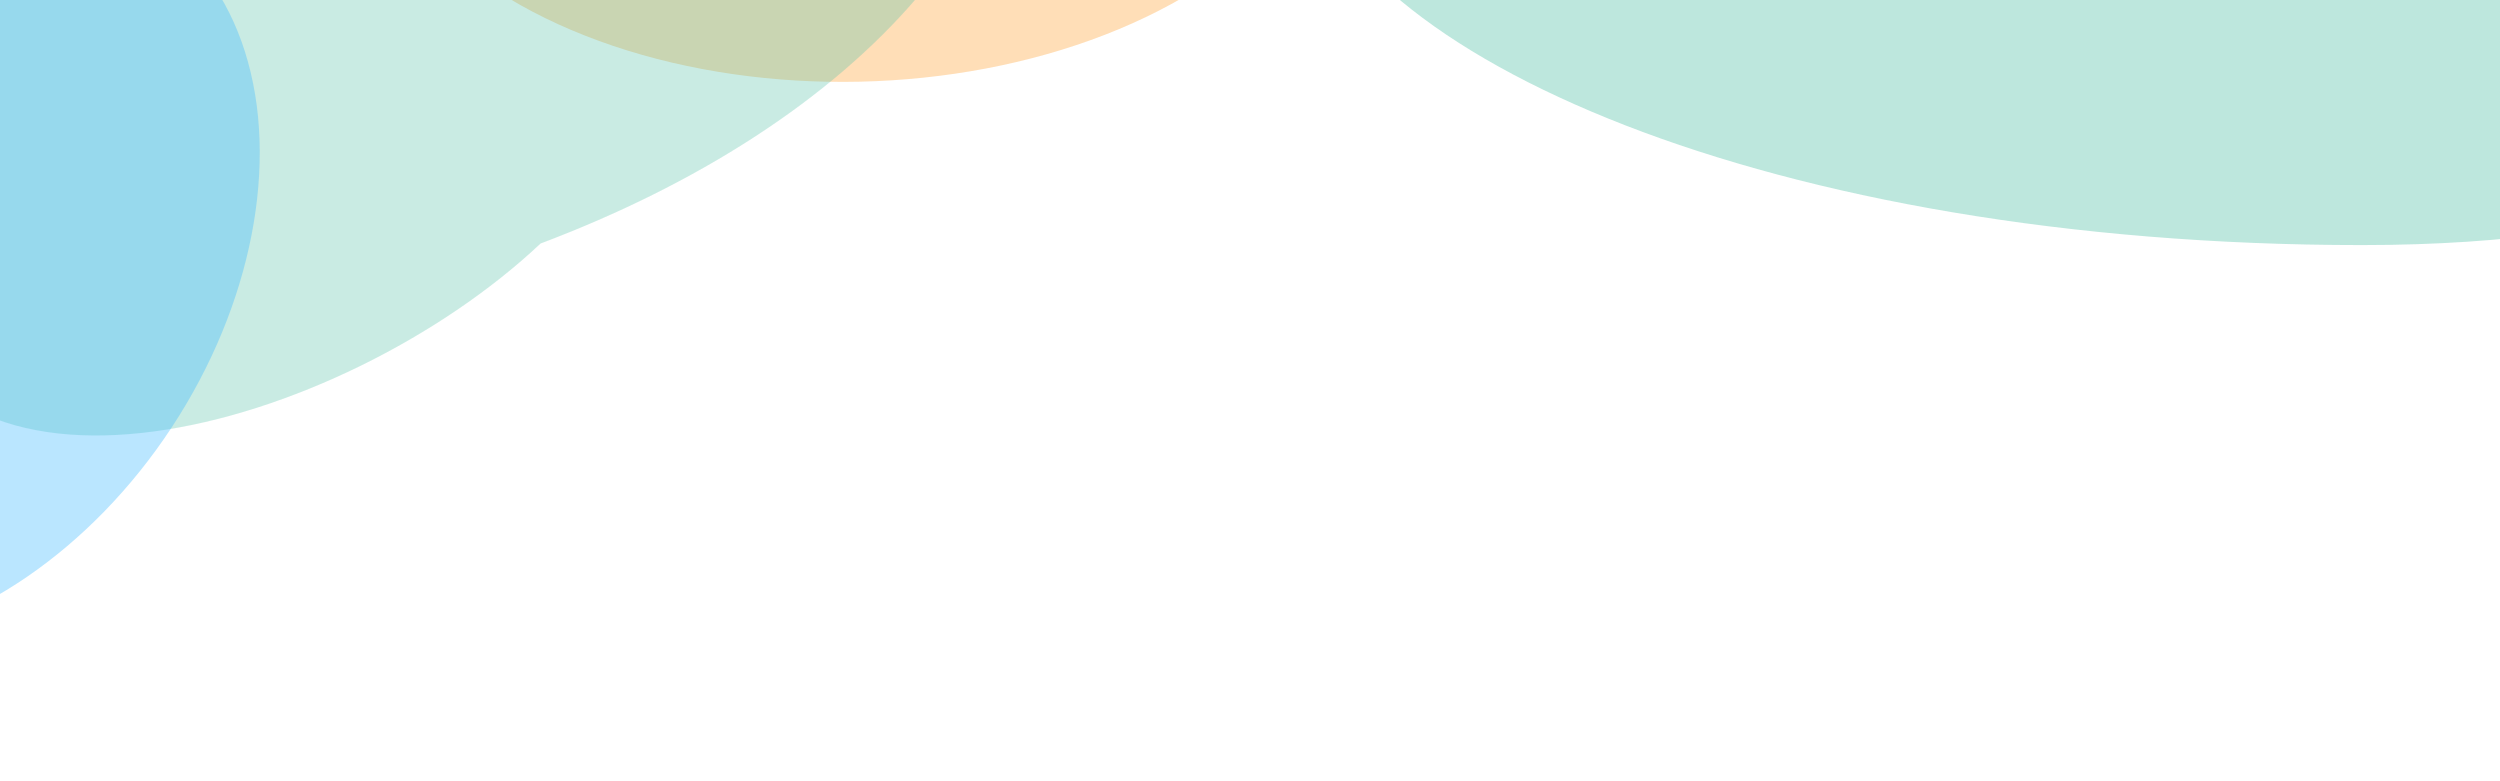 <svg width="1920" height="600" viewBox="0 0 1920 600" fill="none" xmlns="http://www.w3.org/2000/svg">
<g clip-path="url(#clip0_2185_22576)">
<g filter="url(#filter0_f_2185_22576)">
<ellipse cx="655.08" cy="-174.372" rx="377.83" ry="237.173" transform="rotate(-1.292 655.08 -174.372)" fill="#FFD099" fill-opacity="0.7"/>
</g>
<g opacity="0.4" filter="url(#filter1_f_2185_22576)">
<path d="M785.193 -283.164C827.569 -73.325 653 97.5 415.19 186.999C261.732 331.5 -52.124 419.71 -94.5 209.871C-136.876 0.032 15.009 -523.07 261.732 -572.895C508.455 -622.719 742.816 -493.003 785.193 -283.164Z" fill="#59C3AA" fill-opacity="0.8"/>
</g>
<g opacity="0.4" filter="url(#filter2_f_2185_22576)">
<path d="M2299.69 -189.08C2330.61 -35.96 2267.39 188.219 1813.94 188.219C1360.5 188.219 1030.42 42.618 999.5 -110.502C968.578 -263.621 1492.03 -314.53 1759.47 -368.538C2026.9 -422.545 2268.77 -342.199 2299.69 -189.08Z" fill="#59C3AA"/>
</g>
<g opacity="0.4" filter="url(#filter3_f_2185_22576)">
<ellipse cx="-54.319" cy="205.806" rx="222.843" ry="314.017" transform="rotate(33.309 -54.319 205.806)" fill="#41BBFF" fill-opacity="0.9"/>
</g>
</g>
<defs>
<filter id="filter0_f_2185_22576" x="-22.692" y="-711.641" width="1355.55" height="1074.54" filterUnits="userSpaceOnUse" color-interpolation-filters="sRGB">
<feFlood flood-opacity="0" result="BackgroundImageFix"/>
<feBlend mode="normal" in="SourceGraphic" in2="BackgroundImageFix" result="shape"/>
<feGaussianBlur stdDeviation="150" result="effect1_foregroundBlur_2185_22576"/>
</filter>
<filter id="filter1_f_2185_22576" x="-301.567" y="-783.547" width="1293.12" height="1318.02" filterUnits="userSpaceOnUse" color-interpolation-filters="sRGB">
<feFlood flood-opacity="0" result="BackgroundImageFix"/>
<feBlend mode="normal" in="SourceGraphic" in2="BackgroundImageFix" result="shape"/>
<feGaussianBlur stdDeviation="100" result="effect1_foregroundBlur_2185_22576"/>
</filter>
<filter id="filter2_f_2185_22576" x="798.188" y="-585.359" width="1708.15" height="973.578" filterUnits="userSpaceOnUse" color-interpolation-filters="sRGB">
<feFlood flood-opacity="0" result="BackgroundImageFix"/>
<feBlend mode="normal" in="SourceGraphic" in2="BackgroundImageFix" result="shape"/>
<feGaussianBlur stdDeviation="100" result="effect1_foregroundBlur_2185_22576"/>
</filter>
<filter id="filter3_f_2185_22576" x="-508.131" y="-283.824" width="907.624" height="979.262" filterUnits="userSpaceOnUse" color-interpolation-filters="sRGB">
<feFlood flood-opacity="0" result="BackgroundImageFix"/>
<feBlend mode="normal" in="SourceGraphic" in2="BackgroundImageFix" result="shape"/>
<feGaussianBlur stdDeviation="100" result="effect1_foregroundBlur_2185_22576"/>
</filter>
<clipPath id="clip0_2185_22576">
<rect width="1920" height="600" fill="white"/>
</clipPath>
</defs>
</svg>
